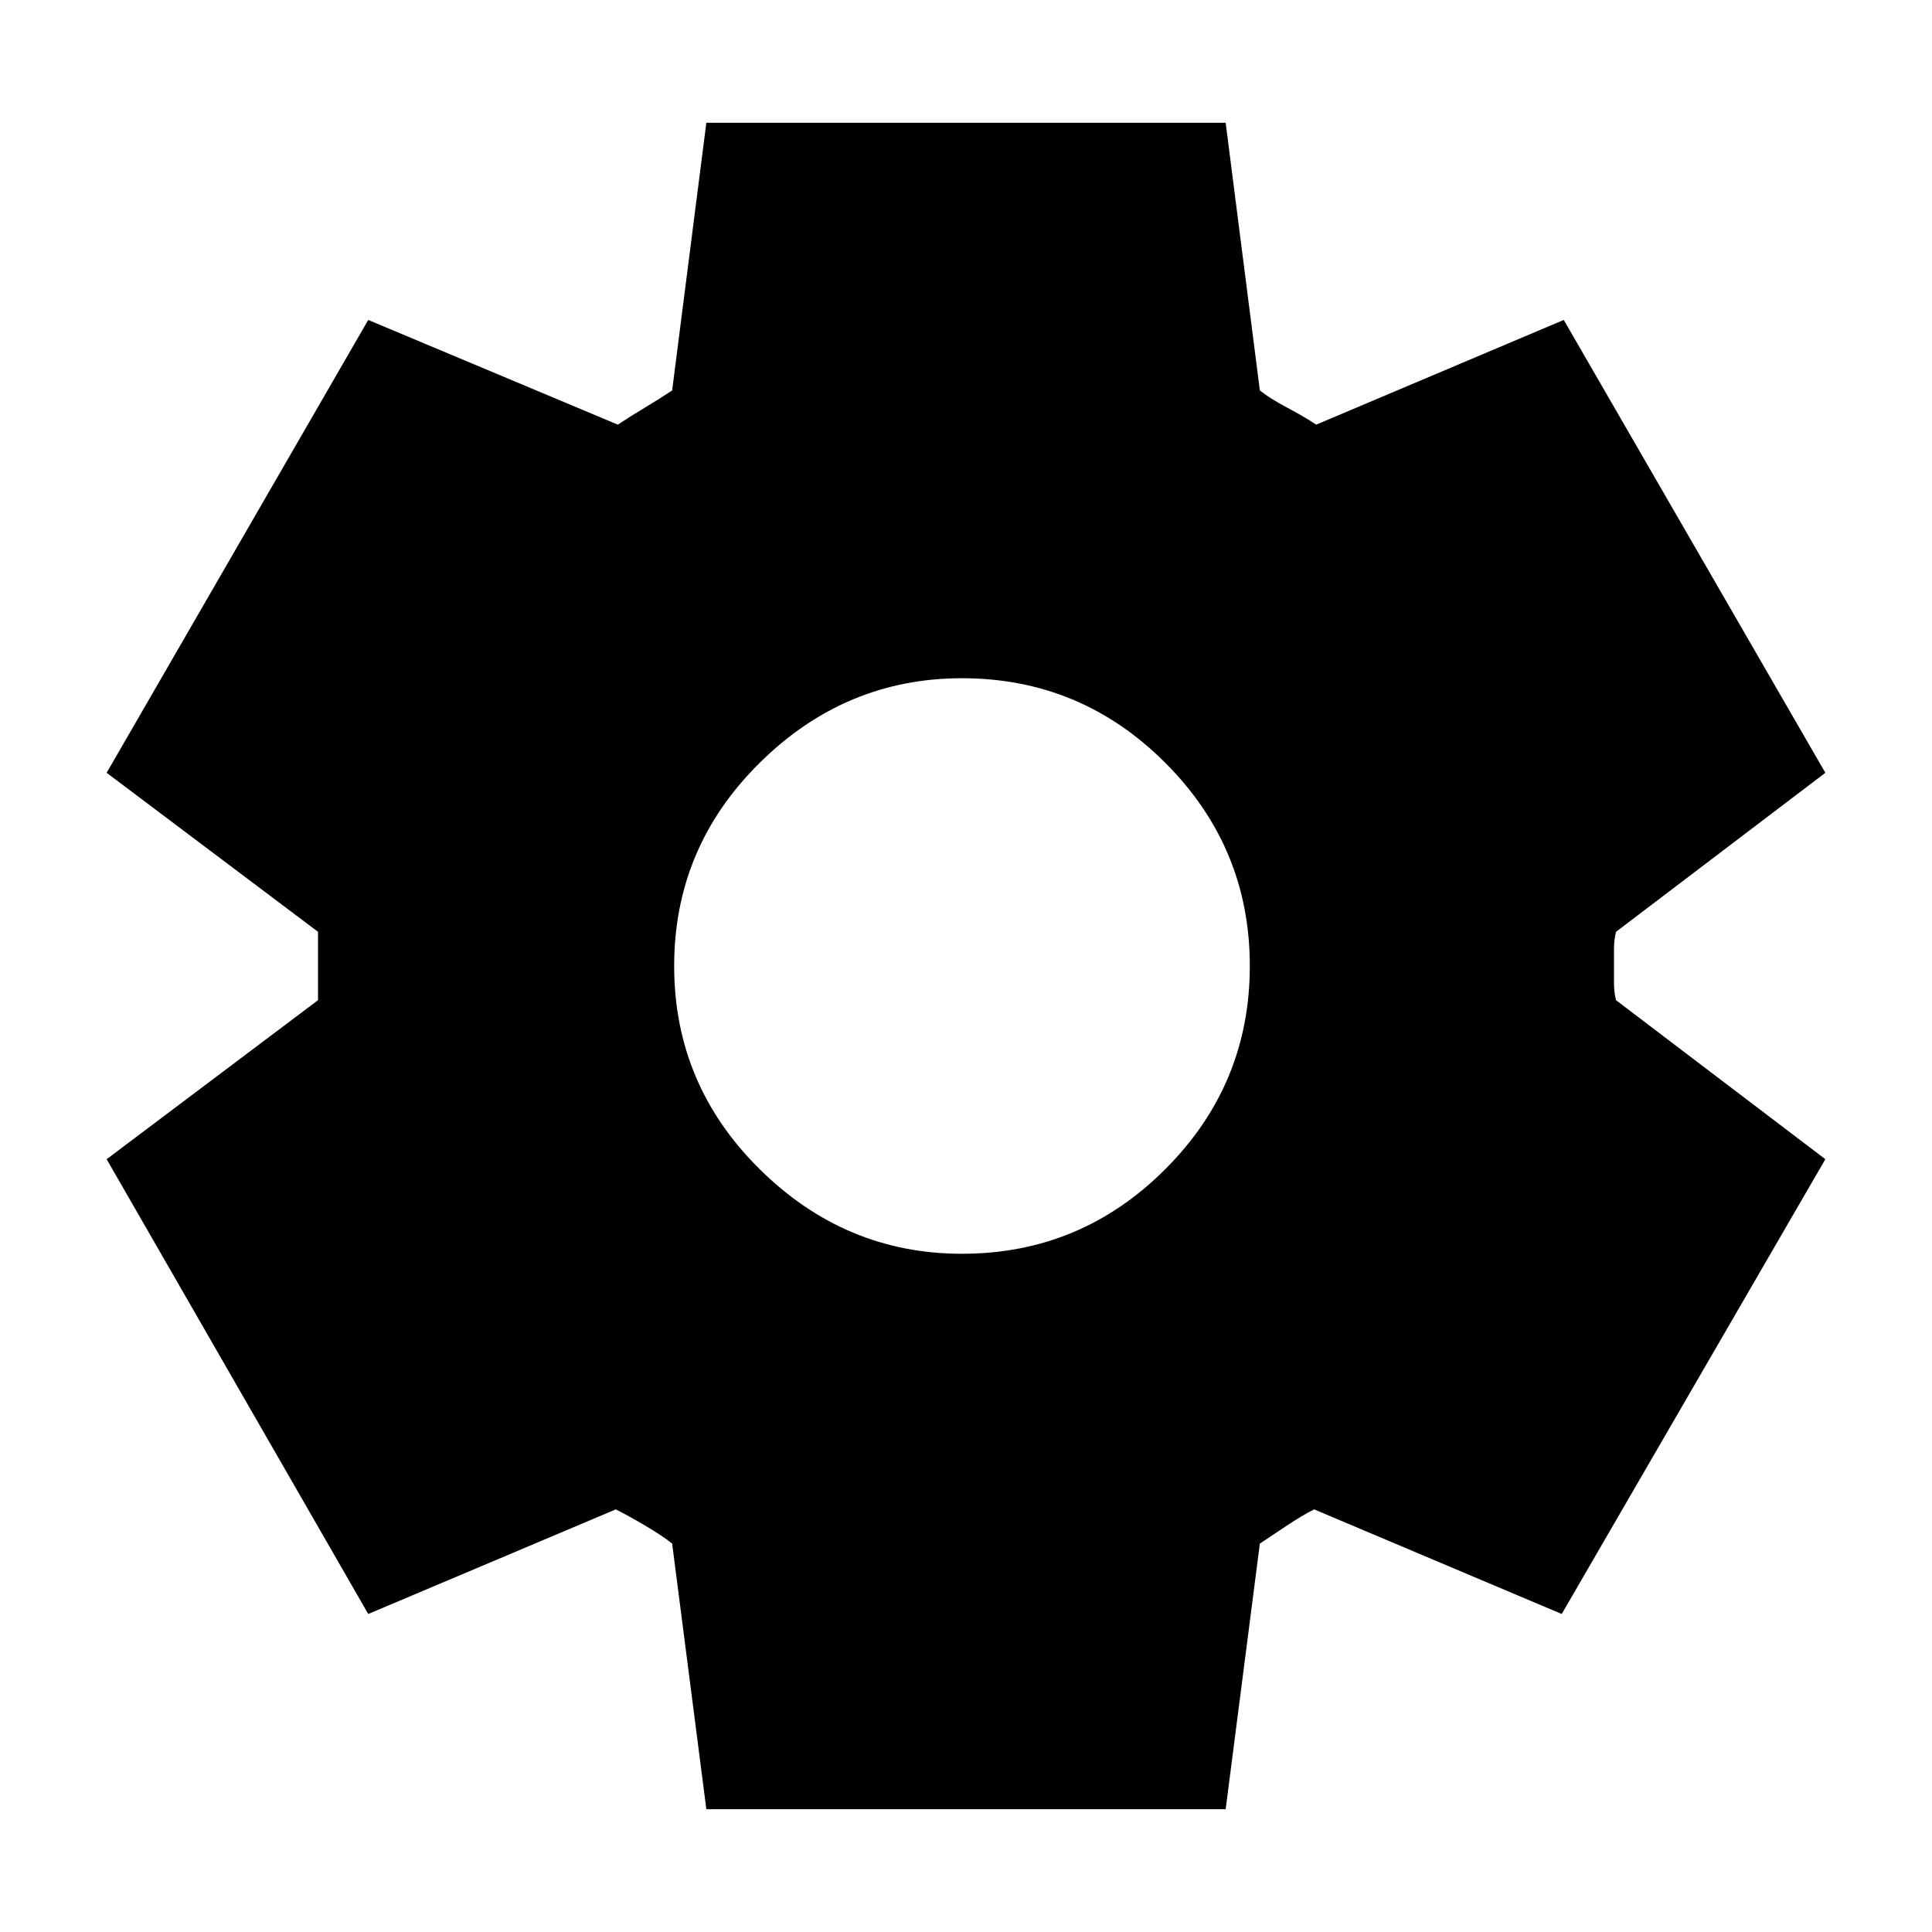 <svg xmlns="http://www.w3.org/2000/svg" height="20" width="20"><path d="m7.312 18.729-.354-2.75q-.104-.083-.281-.187-.177-.104-.302-.167l-2.563 1.083L1.104 12l2.188-1.646v-.708L1.104 8l2.708-4.688 2.584 1.084q.125-.084.281-.177.156-.094.281-.177l.354-2.771h5.376l.354 2.771q.104.083.281.177.177.093.302.177l2.563-1.084L18.896 8l-2.167 1.646q-.021.083-.021.177v.354q0 .094.021.177L18.896 12l-2.729 4.708-2.563-1.083q-.125.063-.281.167l-.281.187-.354 2.75Zm2.646-5.75q1.23 0 2.104-.875.876-.875.876-2.104t-.876-2.104q-.874-.875-2.104-.875-1.208 0-2.093.875-.886.875-.886 2.104t.886 2.104q.885.875 2.093.875Z"/></svg>